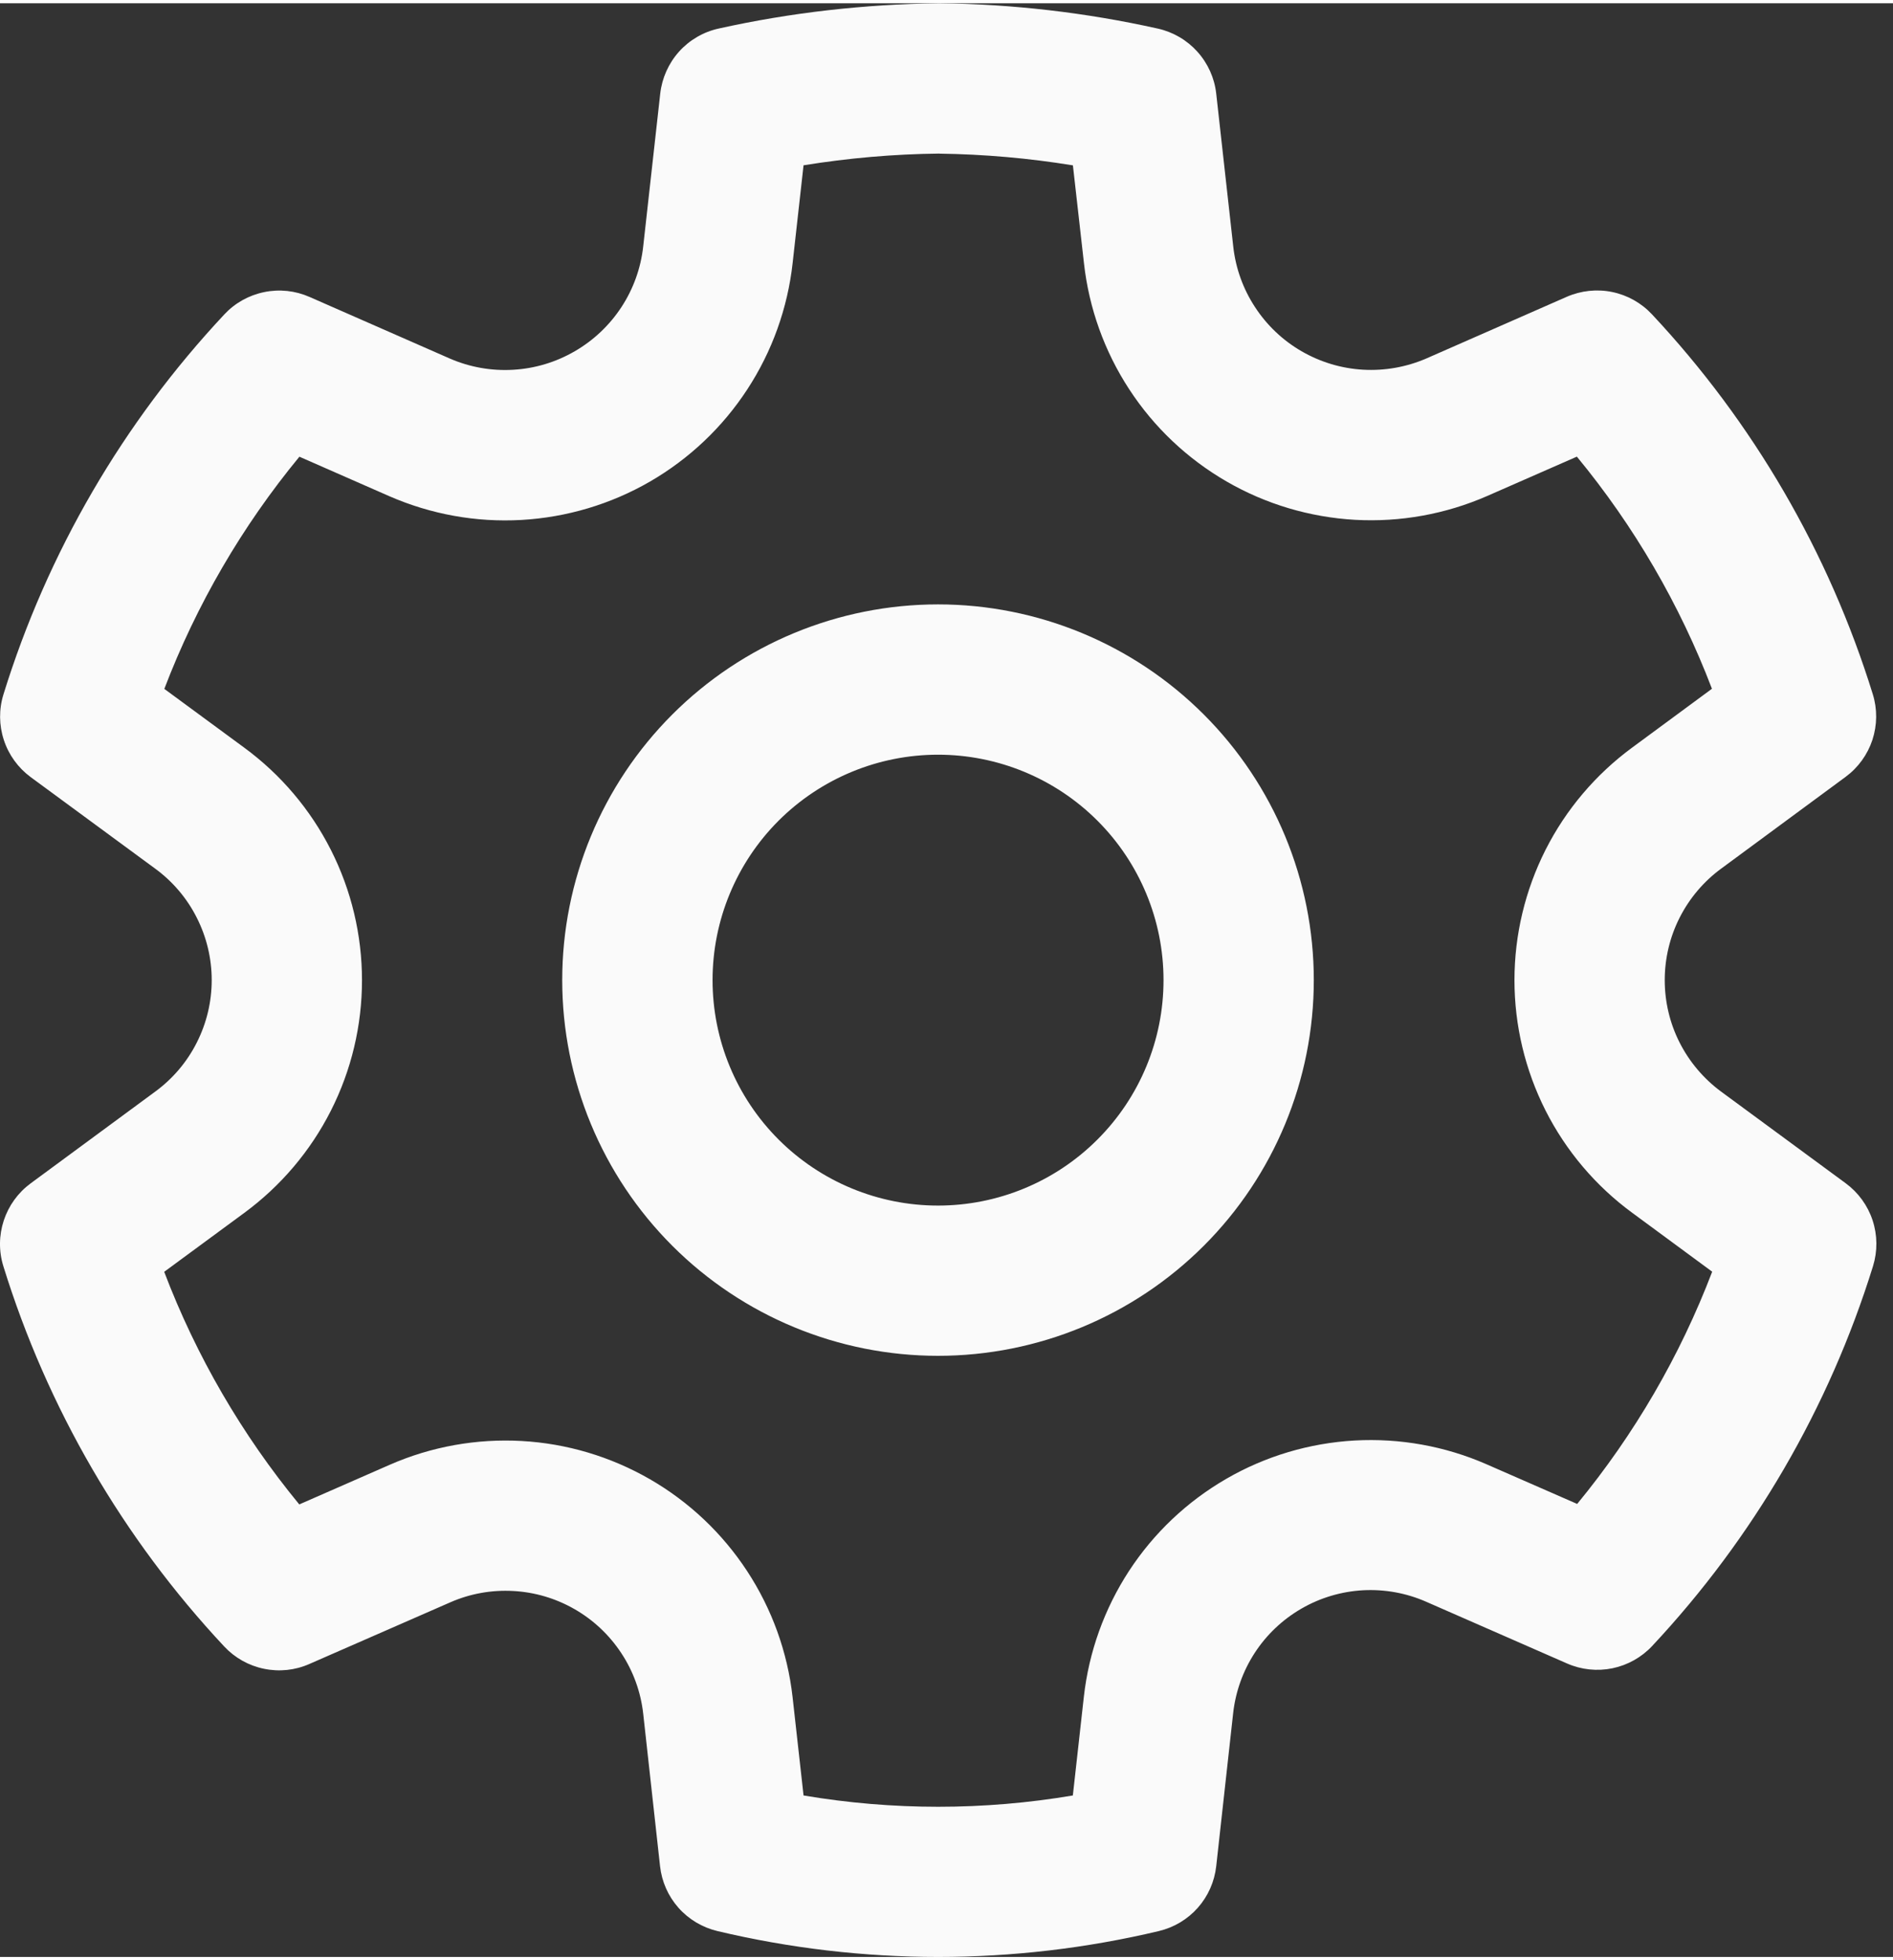 <svg width="28" height="29" viewBox="0 0 31 32" fill="none" xmlns="http://www.w3.org/2000/svg">
<rect x="0" y="0" width="31" height="32" fill="#333333" stroke="none"/>
<path d="M15.381 0C16.586 0.013 17.785 0.153 18.962 0.415C19.212 0.471 19.439 0.604 19.61 0.795C19.781 0.986 19.889 1.225 19.917 1.48L20.196 3.986C20.235 4.339 20.357 4.679 20.552 4.976C20.746 5.274 21.007 5.522 21.315 5.7C21.623 5.878 21.968 5.982 22.323 6.002C22.677 6.022 23.032 5.959 23.358 5.818L25.657 4.808C25.891 4.706 26.151 4.678 26.4 4.729C26.65 4.78 26.878 4.908 27.052 5.094C28.713 6.868 29.95 8.996 30.669 11.317C30.745 11.561 30.742 11.822 30.663 12.065C30.583 12.307 30.43 12.519 30.224 12.671L28.186 14.174C27.9 14.384 27.667 14.659 27.506 14.977C27.345 15.294 27.262 15.645 27.262 16C27.262 16.356 27.345 16.707 27.506 17.024C27.667 17.341 27.9 17.616 28.186 17.827L30.226 19.328C30.432 19.48 30.586 19.692 30.666 19.935C30.746 20.178 30.748 20.44 30.673 20.684C29.953 23.005 28.716 25.133 27.056 26.907C26.882 27.093 26.655 27.22 26.405 27.272C26.156 27.323 25.897 27.296 25.664 27.194L23.355 26.182C23.029 26.039 22.675 25.975 22.32 25.994C21.965 26.014 21.619 26.117 21.312 26.295C21.004 26.473 20.742 26.721 20.548 27.019C20.354 27.317 20.233 27.656 20.194 28.01L19.917 30.514C19.889 30.766 19.784 31.004 19.616 31.194C19.448 31.384 19.225 31.517 18.978 31.576C16.601 32.141 14.125 32.141 11.748 31.576C11.501 31.517 11.278 31.384 11.11 31.194C10.942 31.004 10.837 30.766 10.809 30.514L10.533 28.013C10.493 27.66 10.371 27.322 10.176 27.026C9.981 26.729 9.72 26.482 9.412 26.305C9.105 26.128 8.76 26.025 8.406 26.006C8.052 25.986 7.698 26.049 7.373 26.192L5.065 27.202C4.832 27.305 4.573 27.332 4.323 27.28C4.073 27.229 3.846 27.101 3.672 26.915C2.011 25.139 0.774 23.009 0.055 20.686C-0.021 20.441 -0.018 20.18 0.062 19.937C0.142 19.694 0.295 19.482 0.501 19.33L2.541 17.827C2.828 17.617 3.062 17.342 3.222 17.024C3.383 16.707 3.467 16.356 3.467 16C3.467 15.645 3.383 15.294 3.222 14.977C3.062 14.659 2.828 14.384 2.541 14.174L0.501 12.674C0.296 12.522 0.142 12.31 0.063 12.067C-0.017 11.824 -0.019 11.563 0.057 11.319C0.776 8.997 2.013 6.87 3.674 5.096C3.848 4.909 4.076 4.782 4.326 4.731C4.576 4.679 4.835 4.707 5.069 4.81L7.366 5.819C7.693 5.961 8.048 6.024 8.403 6.003C8.759 5.983 9.104 5.879 9.412 5.7C9.72 5.522 9.982 5.274 10.177 4.976C10.372 4.678 10.494 4.338 10.533 3.985L10.812 1.48C10.841 1.225 10.948 0.985 11.119 0.793C11.291 0.602 11.518 0.469 11.769 0.414C12.946 0.153 14.149 0.015 15.381 0ZM15.381 2.462C14.637 2.47 13.894 2.535 13.159 2.654L12.98 4.257C12.898 4.995 12.644 5.703 12.238 6.324C11.832 6.946 11.286 7.463 10.643 7.835C10.001 8.206 9.279 8.421 8.538 8.463C7.797 8.505 7.057 8.371 6.376 8.074L4.903 7.427C3.964 8.567 3.217 9.851 2.691 11.23L4 12.193C4.598 12.632 5.084 13.206 5.419 13.868C5.754 14.53 5.928 15.261 5.928 16.003C5.928 16.745 5.754 17.476 5.419 18.138C5.084 18.8 4.598 19.373 4 19.813L2.689 20.778C3.214 22.159 3.962 23.446 4.901 24.588L6.386 23.937C7.065 23.64 7.804 23.508 8.543 23.549C9.282 23.59 10.001 23.805 10.643 24.175C11.284 24.545 11.829 25.06 12.235 25.68C12.641 26.299 12.896 27.005 12.979 27.741L13.159 29.355C14.618 29.602 16.11 29.602 17.569 29.355L17.749 27.741C17.831 27.004 18.085 26.297 18.49 25.676C18.895 25.056 19.441 24.539 20.083 24.168C20.724 23.797 21.444 23.583 22.184 23.541C22.924 23.5 23.664 23.633 24.343 23.93L25.828 24.58C26.766 23.44 27.513 22.155 28.039 20.776L26.729 19.811C26.131 19.372 25.645 18.798 25.31 18.136C24.976 17.474 24.801 16.743 24.801 16.001C24.801 15.259 24.976 14.528 25.31 13.866C25.645 13.204 26.131 12.631 26.729 12.191L28.035 11.228C27.509 9.849 26.762 8.565 25.823 7.426L24.353 8.071C23.673 8.368 22.933 8.502 22.192 8.461C21.451 8.419 20.73 8.205 20.087 7.833C19.445 7.462 18.898 6.945 18.493 6.324C18.087 5.703 17.833 4.995 17.751 4.257L17.57 2.655C16.847 2.537 16.116 2.473 15.383 2.463L15.381 2.462ZM15.361 9.846C16.994 9.846 18.559 10.495 19.713 11.649C20.867 12.803 21.515 14.368 21.515 16C21.515 17.633 20.867 19.198 19.713 20.352C18.559 21.506 16.994 22.154 15.361 22.154C13.729 22.154 12.164 21.506 11.01 20.352C9.856 19.198 9.207 17.633 9.207 16C9.207 14.368 9.856 12.803 11.01 11.649C12.164 10.495 13.729 9.846 15.361 9.846V9.846ZM15.361 12.308C14.382 12.308 13.443 12.697 12.75 13.389C12.058 14.082 11.669 15.021 11.669 16C11.669 16.98 12.058 17.919 12.75 18.611C13.443 19.304 14.382 19.693 15.361 19.693C16.341 19.693 17.28 19.304 17.972 18.611C18.665 17.919 19.054 16.98 19.054 16C19.054 15.021 18.665 14.082 17.972 13.389C17.28 12.697 16.341 12.308 15.361 12.308Z" fill="#FAFAFA"/>
</svg>

